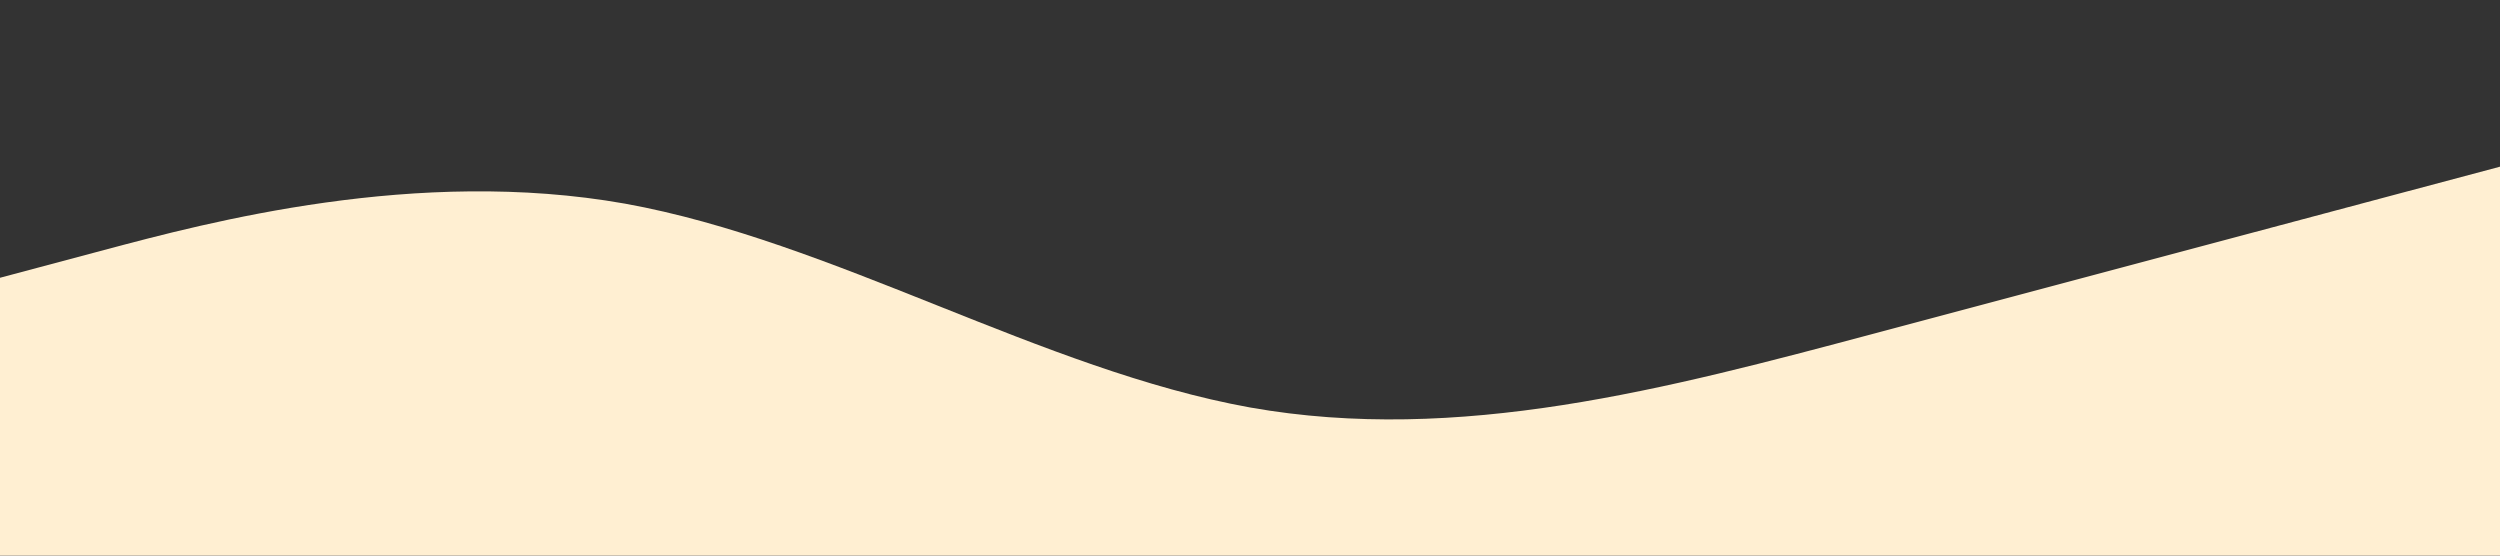 <?xml version="1.0" standalone="no"?><svg xmlns="http://www.w3.org/2000/svg" viewBox="0 0 1440 320"><rect x="0" y="0" width="1440" height="320" fill="#333333" stroke="none"/><path fill="#ffefd2" fill-opacity="1" d="M0,160L60,144C120,128,240,96,360,117.3C480,139,600,213,720,234.7C840,256,960,224,1080,192C1200,160,1320,128,1380,112L1440,96L1440,320L1380,320C1320,320,1200,320,1080,320C960,320,840,320,720,320C600,320,480,320,360,320C240,320,120,320,60,320L0,320Z"></path></svg>